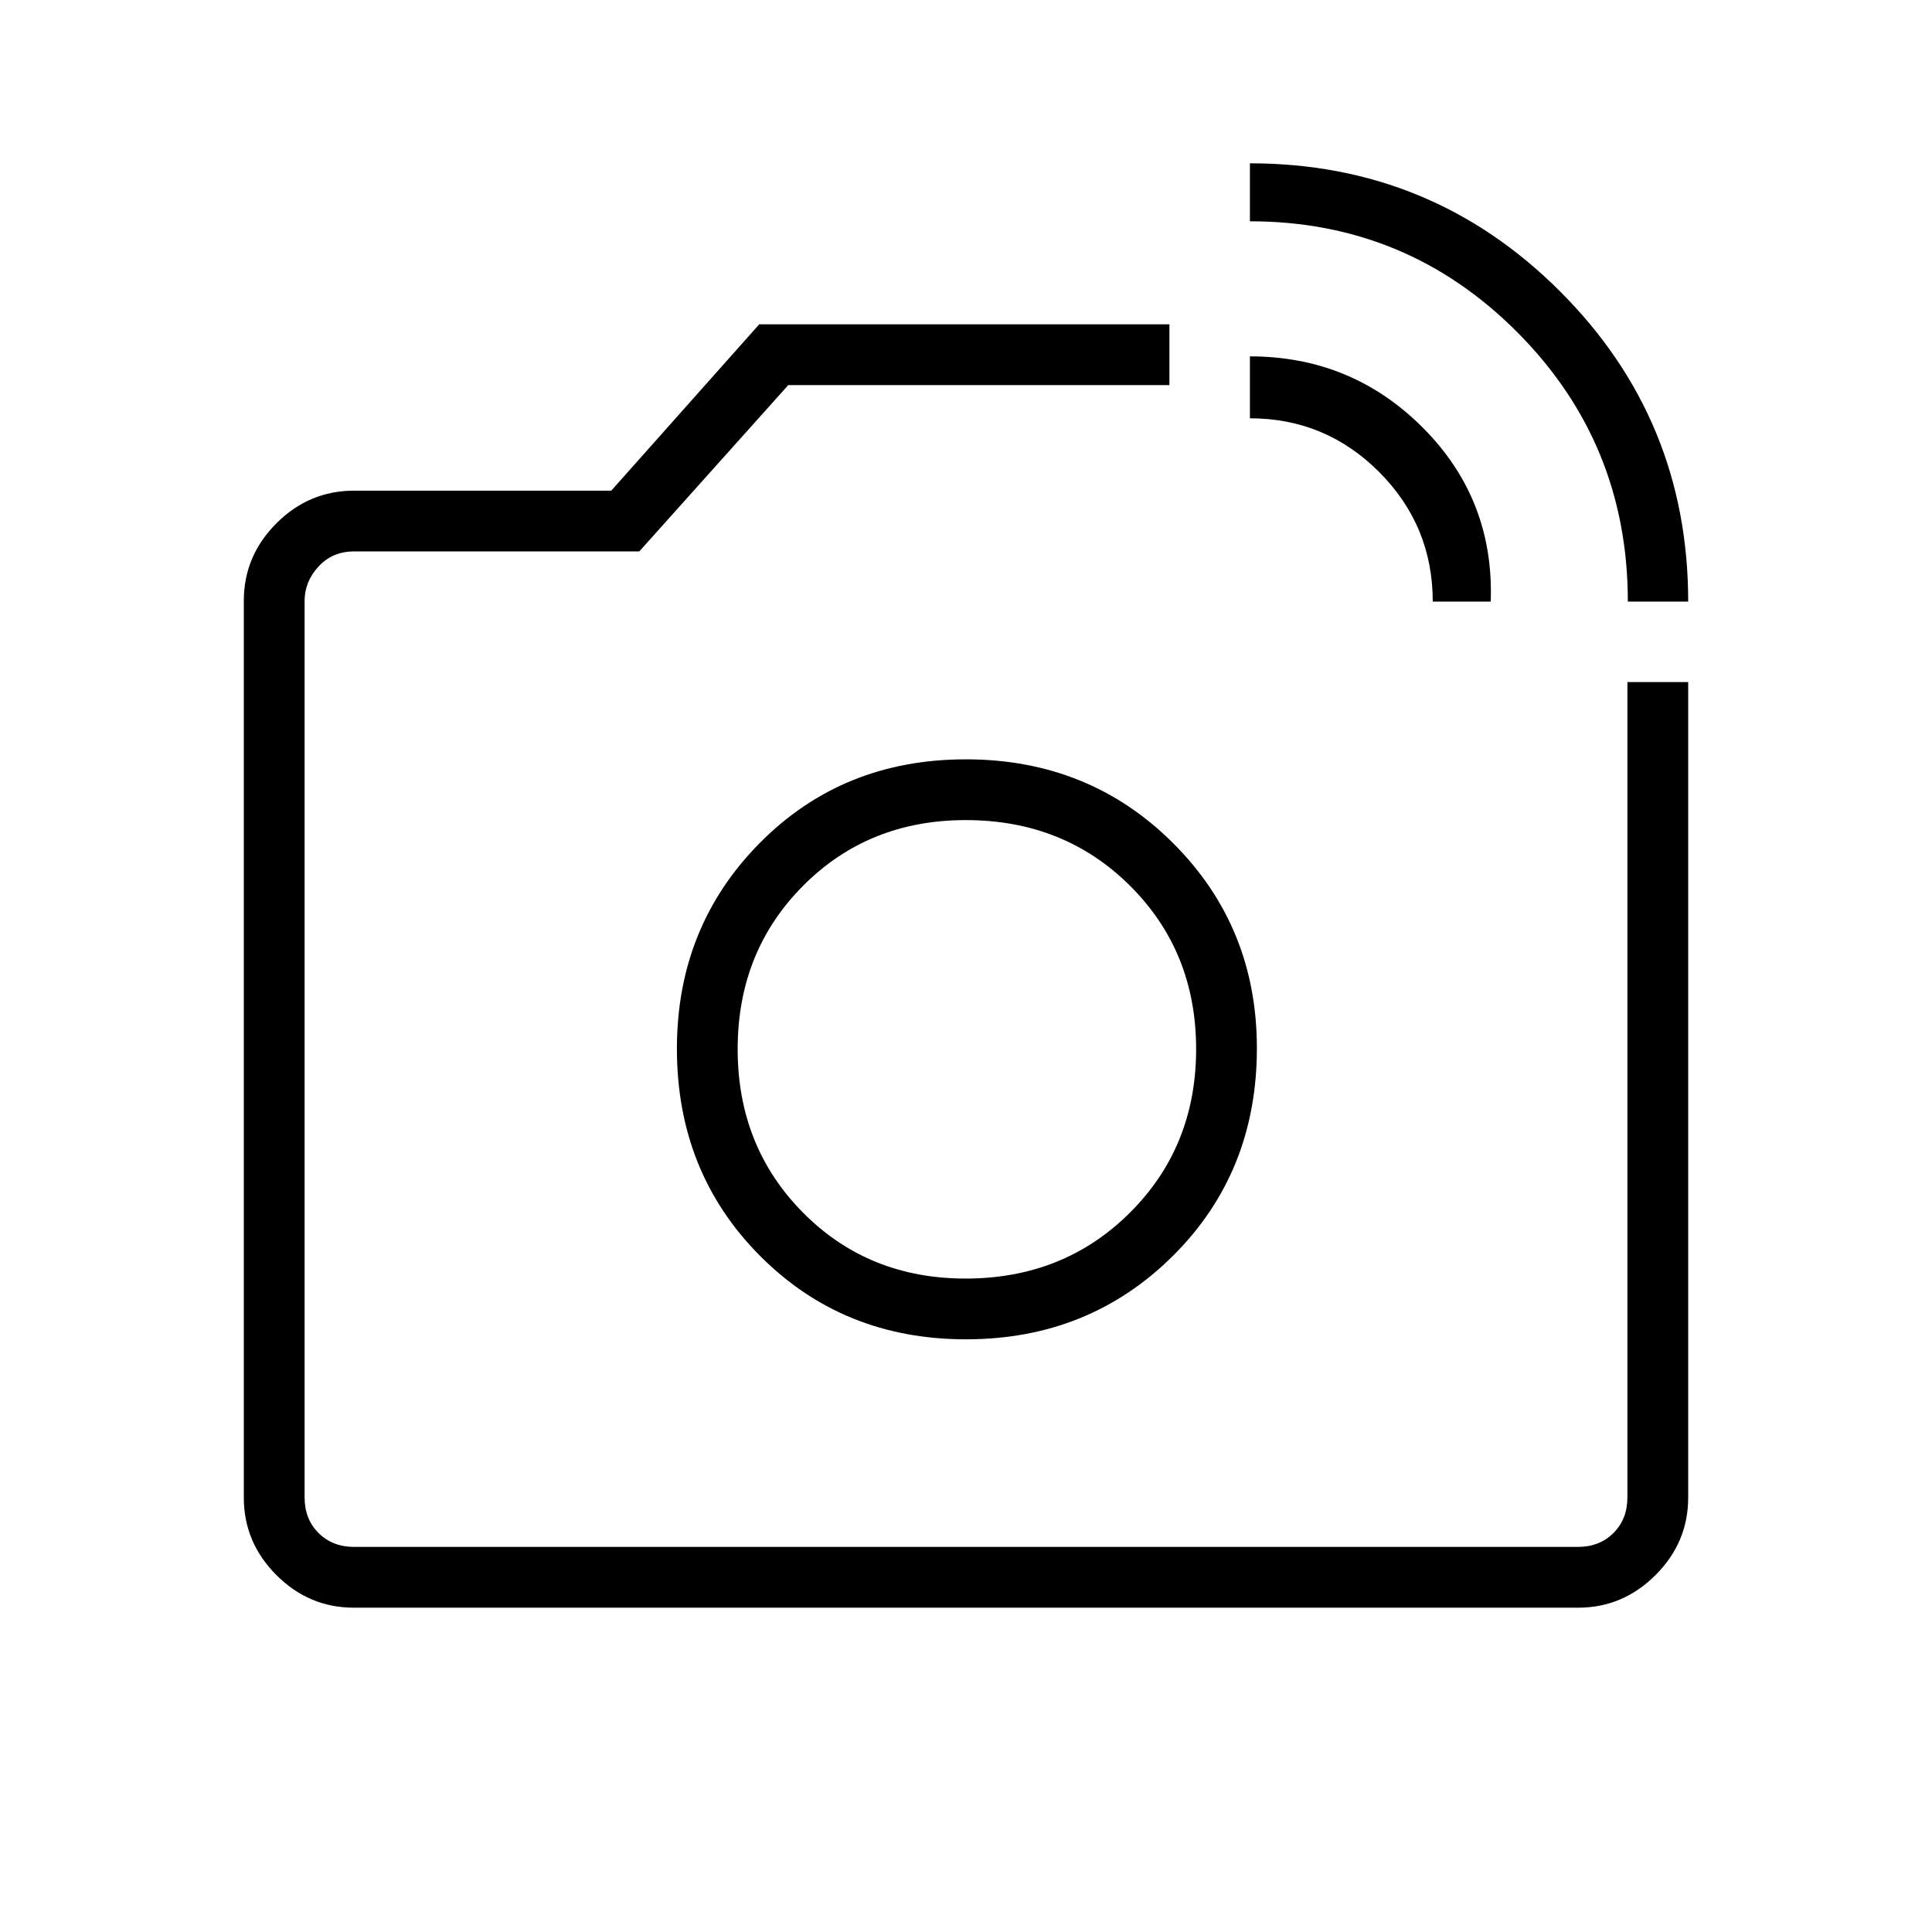 <svg xmlns="http://www.w3.org/2000/svg" height="48" viewBox="0 -960 960 960" width="48"><path d="M480-439.04Zm328.86-222.04q0-78.67-54.91-133.82-54.9-55.14-132.87-55.14v-28.81q90.48 0 154.12 63.65 63.65 63.64 63.65 154.12h-29.99Zm-96.94 0q0-37.69-26.63-64.38-26.63-26.69-64.21-26.69v-30.77q50.67 0 86.06 35.57 35.4 35.58 33.59 86.27h-28.81ZM175.79-161.15q-22.24 0-38.44-16.2t-16.2-38.51v-445.63q0-22.25 16.2-38.48 16.2-16.22 38.61-16.22h127.77l73.53-82.66h203.82v30.2H391.69L317.65-686H175.96q-10.77 0-17.69 7.5-6.92 7.5-6.92 17.12v445.42q0 10.77 6.92 17.69 6.92 6.92 17.69 6.92h608.08q10.77 0 17.69-6.92 6.92-6.92 6.92-17.69v-405.12h30.2v405.23q0 22.3-16.23 38.5t-38.41 16.2H175.79ZM480-294.5q61.12 0 102.83-41.48t41.71-103.17q0-60.35-41.68-101.95-41.69-41.59-102.95-41.59-61.26 0-102.41 41.59-41.15 41.6-41.15 102.2 0 61.39 41.27 102.9 41.27 41.5 102.38 41.5Zm-.21-30.19q-48.33 0-80.79-32.78-32.46-32.77-32.46-81.23t32.48-81.13q32.48-32.67 80.85-32.67 48.87 0 81.67 32.67 32.81 32.67 32.81 81.13 0 48.46-32.86 81.23-32.86 32.78-81.7 32.78Z"/></svg>